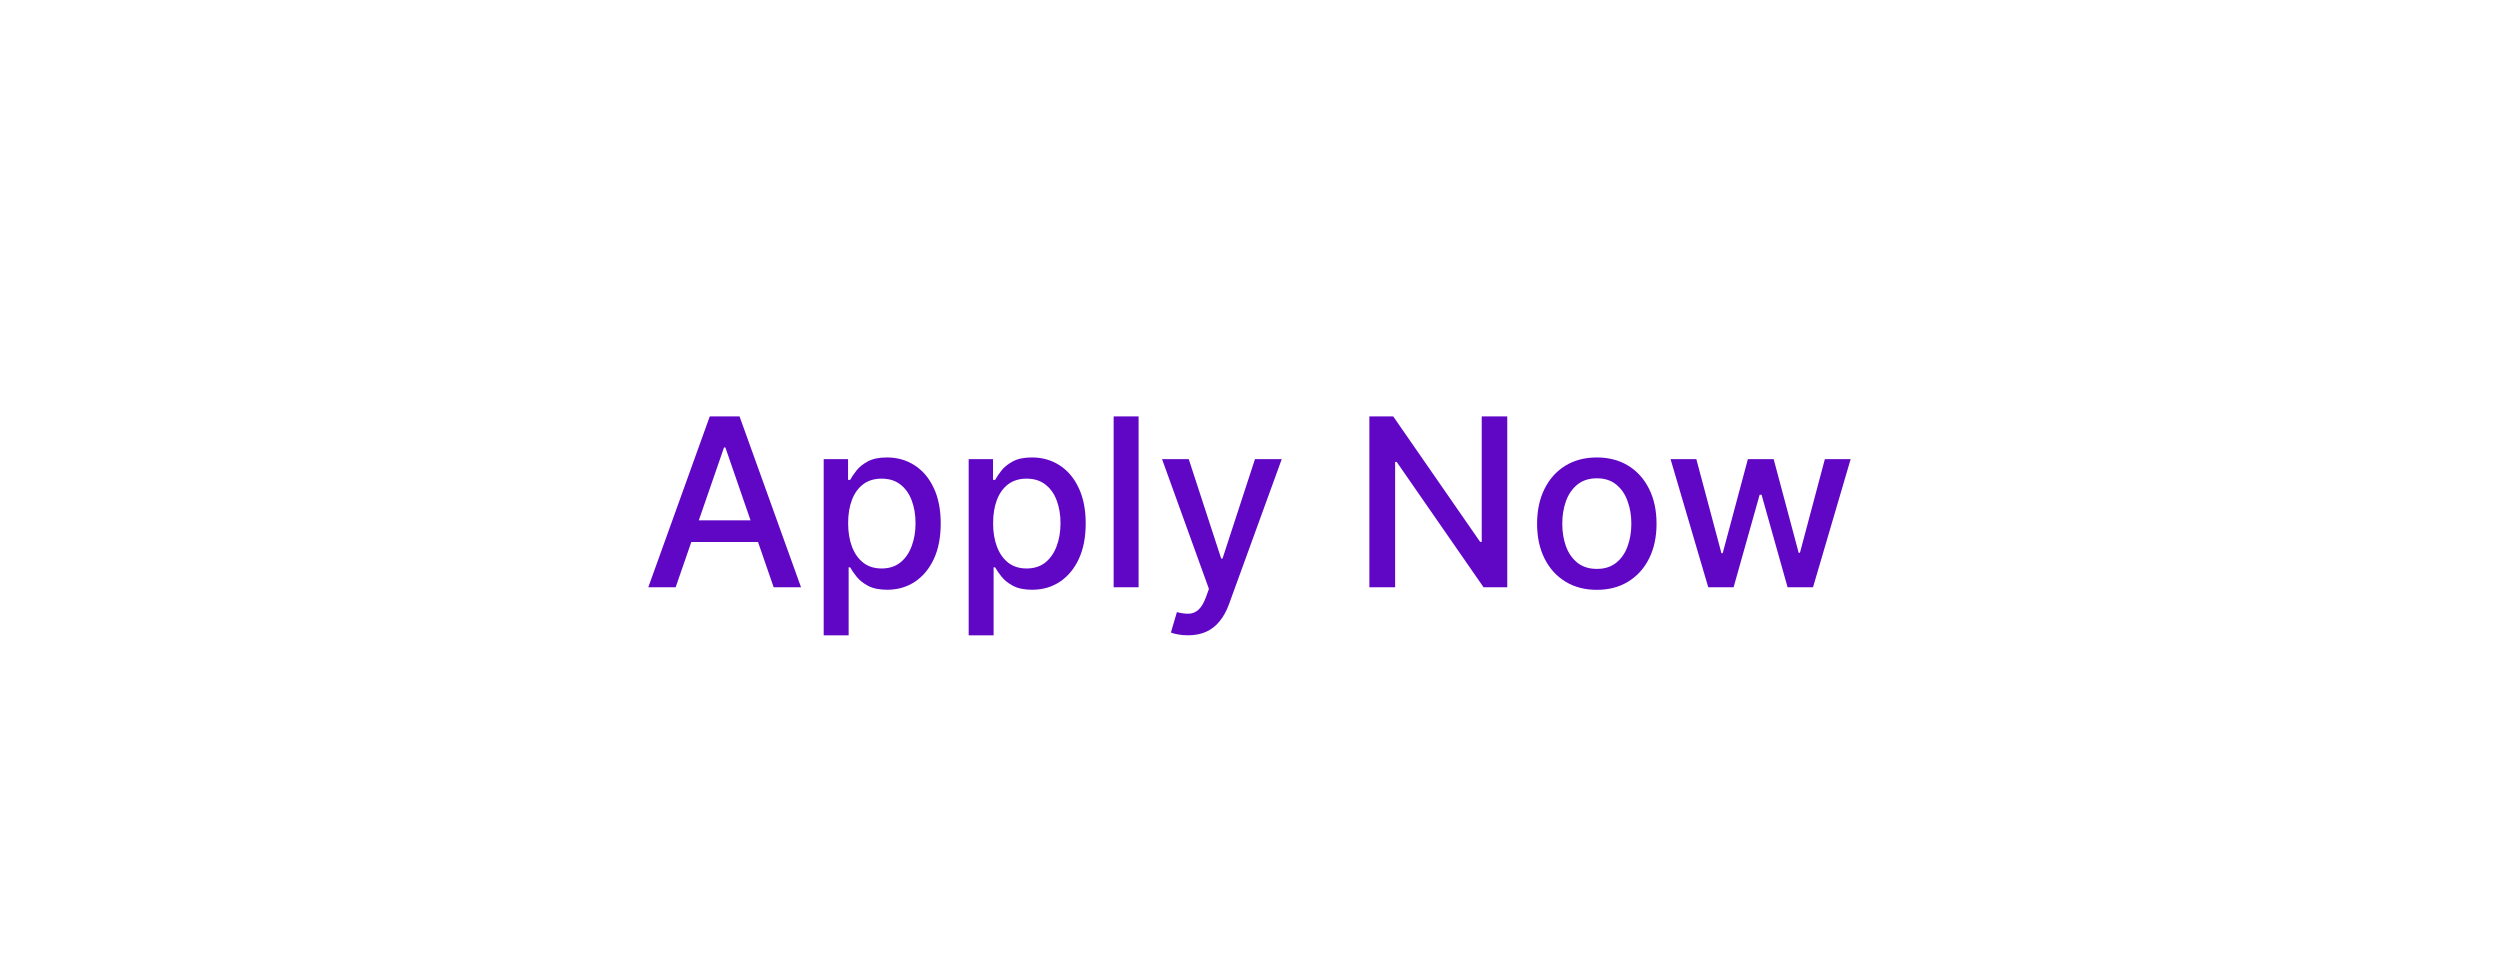 <svg width="149" height="58" viewBox="0 0 149 58" fill="none" xmlns="http://www.w3.org/2000/svg">
<g filter="url(#filter0_d_169_1909)">
<g filter="url(#filter1_d_169_1909)">
<rect x="4" width="141" height="50" rx="8" fill="white"/>
</g>
<path d="M40.269 31H38.638L42.302 20.818H44.077L47.741 31H46.11L43.232 22.668H43.152L40.269 31ZM40.542 27.013H45.832V28.305H40.542V27.013ZM49.092 33.864V23.364H50.544V24.602H50.668C50.754 24.442 50.879 24.259 51.041 24.05C51.203 23.841 51.429 23.659 51.717 23.503C52.005 23.344 52.387 23.264 52.861 23.264C53.477 23.264 54.027 23.42 54.511 23.732C54.995 24.043 55.374 24.492 55.65 25.079C55.928 25.666 56.067 26.371 56.067 27.197C56.067 28.022 55.93 28.73 55.655 29.32C55.38 29.906 55.002 30.359 54.521 30.677C54.041 30.992 53.492 31.149 52.875 31.149C52.411 31.149 52.032 31.071 51.737 30.916C51.445 30.76 51.217 30.577 51.051 30.369C50.885 30.16 50.758 29.974 50.668 29.812H50.579V33.864H49.092ZM50.549 27.182C50.549 27.719 50.627 28.189 50.782 28.594C50.938 28.998 51.164 29.315 51.459 29.543C51.754 29.769 52.115 29.881 52.542 29.881C52.986 29.881 53.358 29.764 53.656 29.528C53.954 29.29 54.18 28.967 54.332 28.559C54.488 28.151 54.566 27.692 54.566 27.182C54.566 26.678 54.49 26.226 54.337 25.825C54.188 25.424 53.963 25.107 53.661 24.875C53.363 24.643 52.99 24.527 52.542 24.527C52.111 24.527 51.747 24.638 51.449 24.86C51.154 25.082 50.93 25.392 50.777 25.79C50.625 26.188 50.549 26.651 50.549 27.182ZM57.733 33.864V23.364H59.184V24.602H59.309C59.395 24.442 59.519 24.259 59.682 24.05C59.844 23.841 60.069 23.659 60.358 23.503C60.646 23.344 61.027 23.264 61.501 23.264C62.118 23.264 62.668 23.42 63.152 23.732C63.636 24.043 64.015 24.492 64.29 25.079C64.569 25.666 64.708 26.371 64.708 27.197C64.708 28.022 64.57 28.73 64.295 29.32C64.02 29.906 63.642 30.359 63.162 30.677C62.681 30.992 62.133 31.149 61.516 31.149C61.052 31.149 60.673 31.071 60.378 30.916C60.086 30.76 59.857 30.577 59.691 30.369C59.526 30.16 59.398 29.974 59.309 29.812H59.219V33.864H57.733ZM59.189 27.182C59.189 27.719 59.267 28.189 59.423 28.594C59.579 28.998 59.804 29.315 60.099 29.543C60.394 29.769 60.755 29.881 61.183 29.881C61.627 29.881 61.998 29.764 62.297 29.528C62.595 29.29 62.82 28.967 62.973 28.559C63.129 28.151 63.206 27.692 63.206 27.182C63.206 26.678 63.13 26.226 62.978 25.825C62.829 25.424 62.603 25.107 62.302 24.875C62.003 24.643 61.63 24.527 61.183 24.527C60.752 24.527 60.388 24.638 60.089 24.86C59.794 25.082 59.571 25.392 59.418 25.79C59.266 26.188 59.189 26.651 59.189 27.182ZM67.86 20.818V31H66.373V20.818H67.86ZM70.799 33.864C70.577 33.864 70.375 33.845 70.193 33.809C70.01 33.776 69.875 33.739 69.785 33.7L70.143 32.481C70.415 32.554 70.657 32.586 70.869 32.576C71.081 32.566 71.268 32.486 71.431 32.337C71.596 32.188 71.742 31.945 71.868 31.607L72.052 31.099L69.258 23.364H70.849L72.783 29.29H72.862L74.796 23.364H76.392L73.245 32.019C73.1 32.417 72.914 32.753 72.689 33.028C72.463 33.307 72.195 33.516 71.883 33.655C71.572 33.794 71.21 33.864 70.799 33.864ZM89.832 20.818V31H88.42L83.244 23.533H83.15V31H81.614V20.818H83.036L88.216 28.296H88.311V20.818H89.832ZM95.17 31.154C94.454 31.154 93.829 30.99 93.296 30.662C92.762 30.334 92.348 29.875 92.053 29.285C91.758 28.695 91.61 28.005 91.61 27.217C91.61 26.424 91.758 25.732 92.053 25.139C92.348 24.545 92.762 24.084 93.296 23.756C93.829 23.428 94.454 23.264 95.17 23.264C95.886 23.264 96.511 23.428 97.044 23.756C97.578 24.084 97.992 24.545 98.287 25.139C98.582 25.732 98.73 26.424 98.73 27.217C98.73 28.005 98.582 28.695 98.287 29.285C97.992 29.875 97.578 30.334 97.044 30.662C96.511 30.99 95.886 31.154 95.17 31.154ZM95.175 29.906C95.639 29.906 96.023 29.784 96.328 29.538C96.633 29.293 96.859 28.967 97.004 28.559C97.154 28.151 97.228 27.702 97.228 27.212C97.228 26.724 97.154 26.277 97.004 25.869C96.859 25.458 96.633 25.129 96.328 24.88C96.023 24.631 95.639 24.507 95.175 24.507C94.708 24.507 94.32 24.631 94.012 24.88C93.707 25.129 93.48 25.458 93.331 25.869C93.185 26.277 93.112 26.724 93.112 27.212C93.112 27.702 93.185 28.151 93.331 28.559C93.48 28.967 93.707 29.293 94.012 29.538C94.32 29.784 94.708 29.906 95.175 29.906ZM101.812 31L99.565 23.364H101.101L102.598 28.972H102.672L104.174 23.364H105.71L107.201 28.947H107.276L108.762 23.364H110.299L108.056 31H106.54L104.989 25.486H104.875L103.323 31H101.812Z" fill="#6007C6"/>
</g>
<defs>
<filter id="filter0_d_169_1909" x="0" y="0" width="149" height="58" filterUnits="userSpaceOnUse" color-interpolation-filters="sRGB">
<feFlood flood-opacity="0" result="BackgroundImageFix"/>
<feColorMatrix in="SourceAlpha" type="matrix" values="0 0 0 0 0 0 0 0 0 0 0 0 0 0 0 0 0 0 127 0" result="hardAlpha"/>
<feOffset dy="4"/>
<feGaussianBlur stdDeviation="2"/>
<feComposite in2="hardAlpha" operator="out"/>
<feColorMatrix type="matrix" values="0 0 0 0 0.376 0 0 0 0 0.027 0 0 0 0 0.776 0 0 0 0.25 0"/>
<feBlend mode="normal" in2="BackgroundImageFix" result="effect1_dropShadow_169_1909"/>
<feBlend mode="normal" in="SourceGraphic" in2="effect1_dropShadow_169_1909" result="shape"/>
</filter>
<filter id="filter1_d_169_1909" x="0" y="0" width="149" height="58" filterUnits="userSpaceOnUse" color-interpolation-filters="sRGB">
<feFlood flood-opacity="0" result="BackgroundImageFix"/>
<feColorMatrix in="SourceAlpha" type="matrix" values="0 0 0 0 0 0 0 0 0 0 0 0 0 0 0 0 0 0 127 0" result="hardAlpha"/>
<feOffset dy="4"/>
<feGaussianBlur stdDeviation="2"/>
<feComposite in2="hardAlpha" operator="out"/>
<feColorMatrix type="matrix" values="0 0 0 0 0 0 0 0 0 0 0 0 0 0 0 0 0 0 0.25 0"/>
<feBlend mode="normal" in2="BackgroundImageFix" result="effect1_dropShadow_169_1909"/>
<feBlend mode="normal" in="SourceGraphic" in2="effect1_dropShadow_169_1909" result="shape"/>
</filter>
</defs>
</svg>
